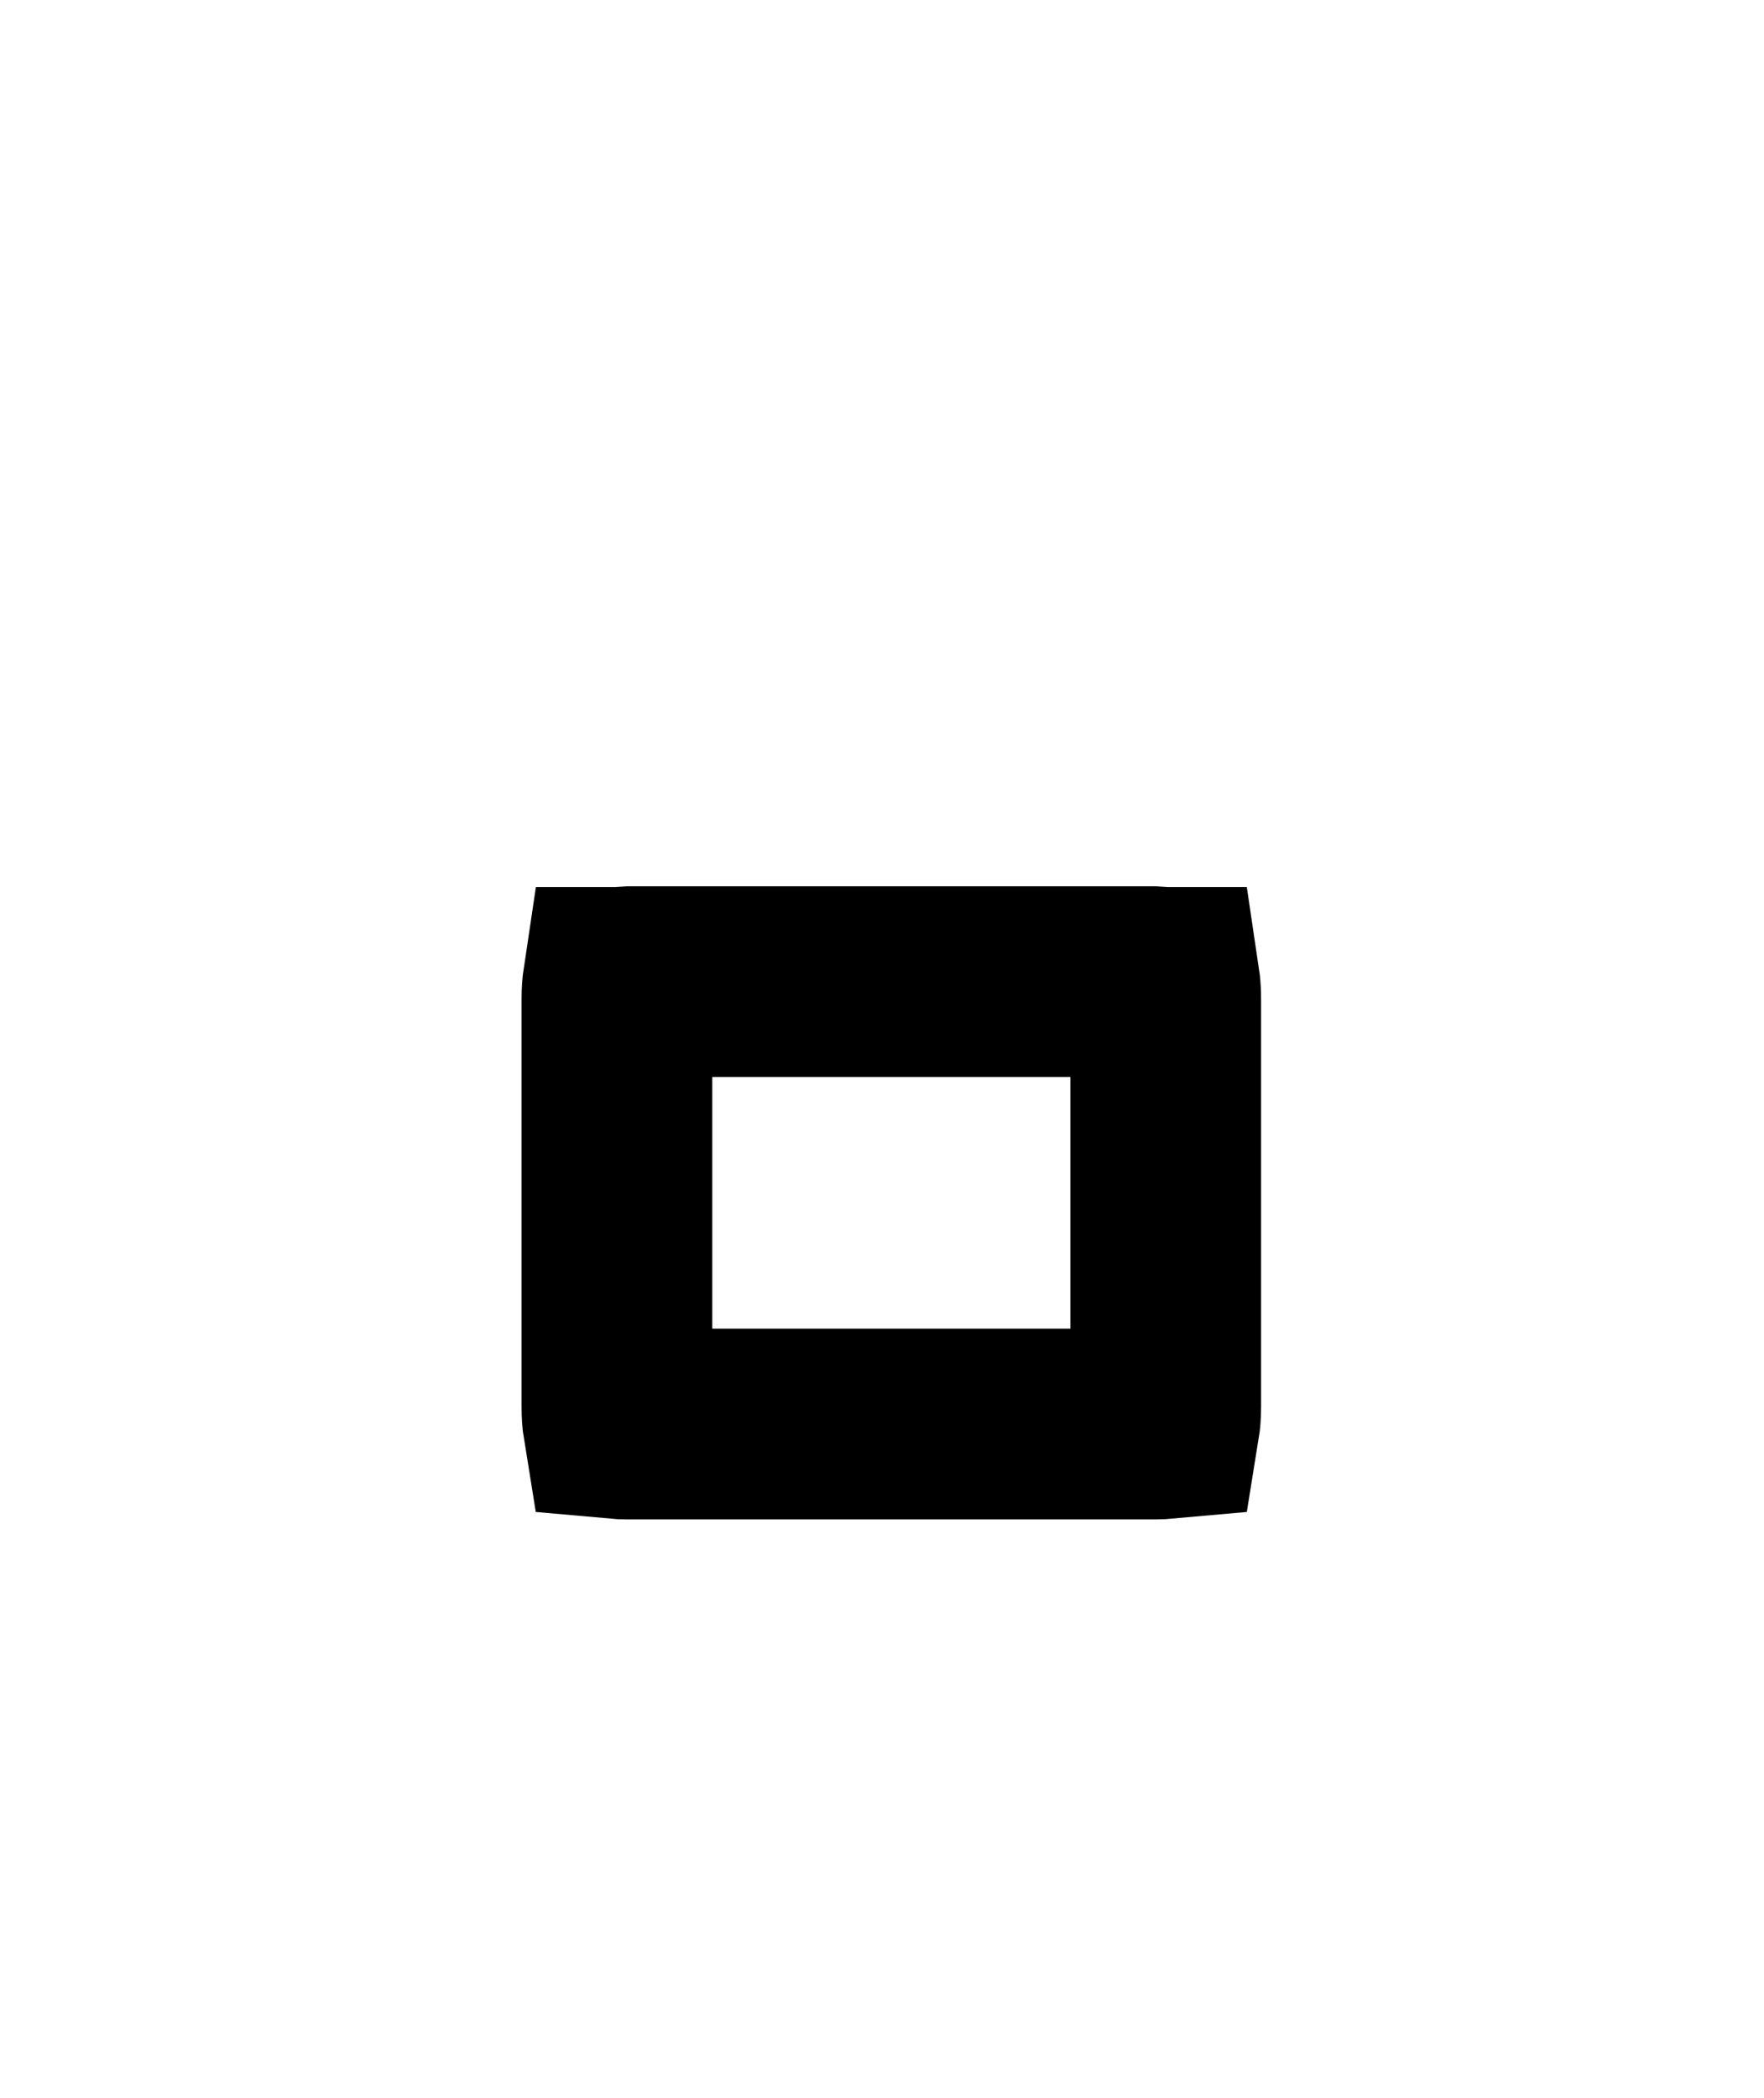 <svg width="37" height="44" viewBox="0 0 37 44" fill="none" xmlns="http://www.w3.org/2000/svg">
<path d="M13.215 20.588H15.065H22.326H24.176L24.425 20.605C24.426 20.605 24.428 20.605 24.429 20.605C24.441 20.685 24.451 20.798 24.451 20.951V29.502C24.451 29.661 24.44 29.778 24.427 29.858C24.383 29.862 24.328 29.865 24.26 29.865H13.131C13.063 29.865 13.007 29.862 12.963 29.858C12.95 29.778 12.94 29.661 12.94 29.502V20.951C12.94 20.798 12.95 20.685 12.962 20.605C12.963 20.605 12.964 20.605 12.965 20.605L13.215 20.588Z" stroke="black" stroke-width="4"/>
</svg>
